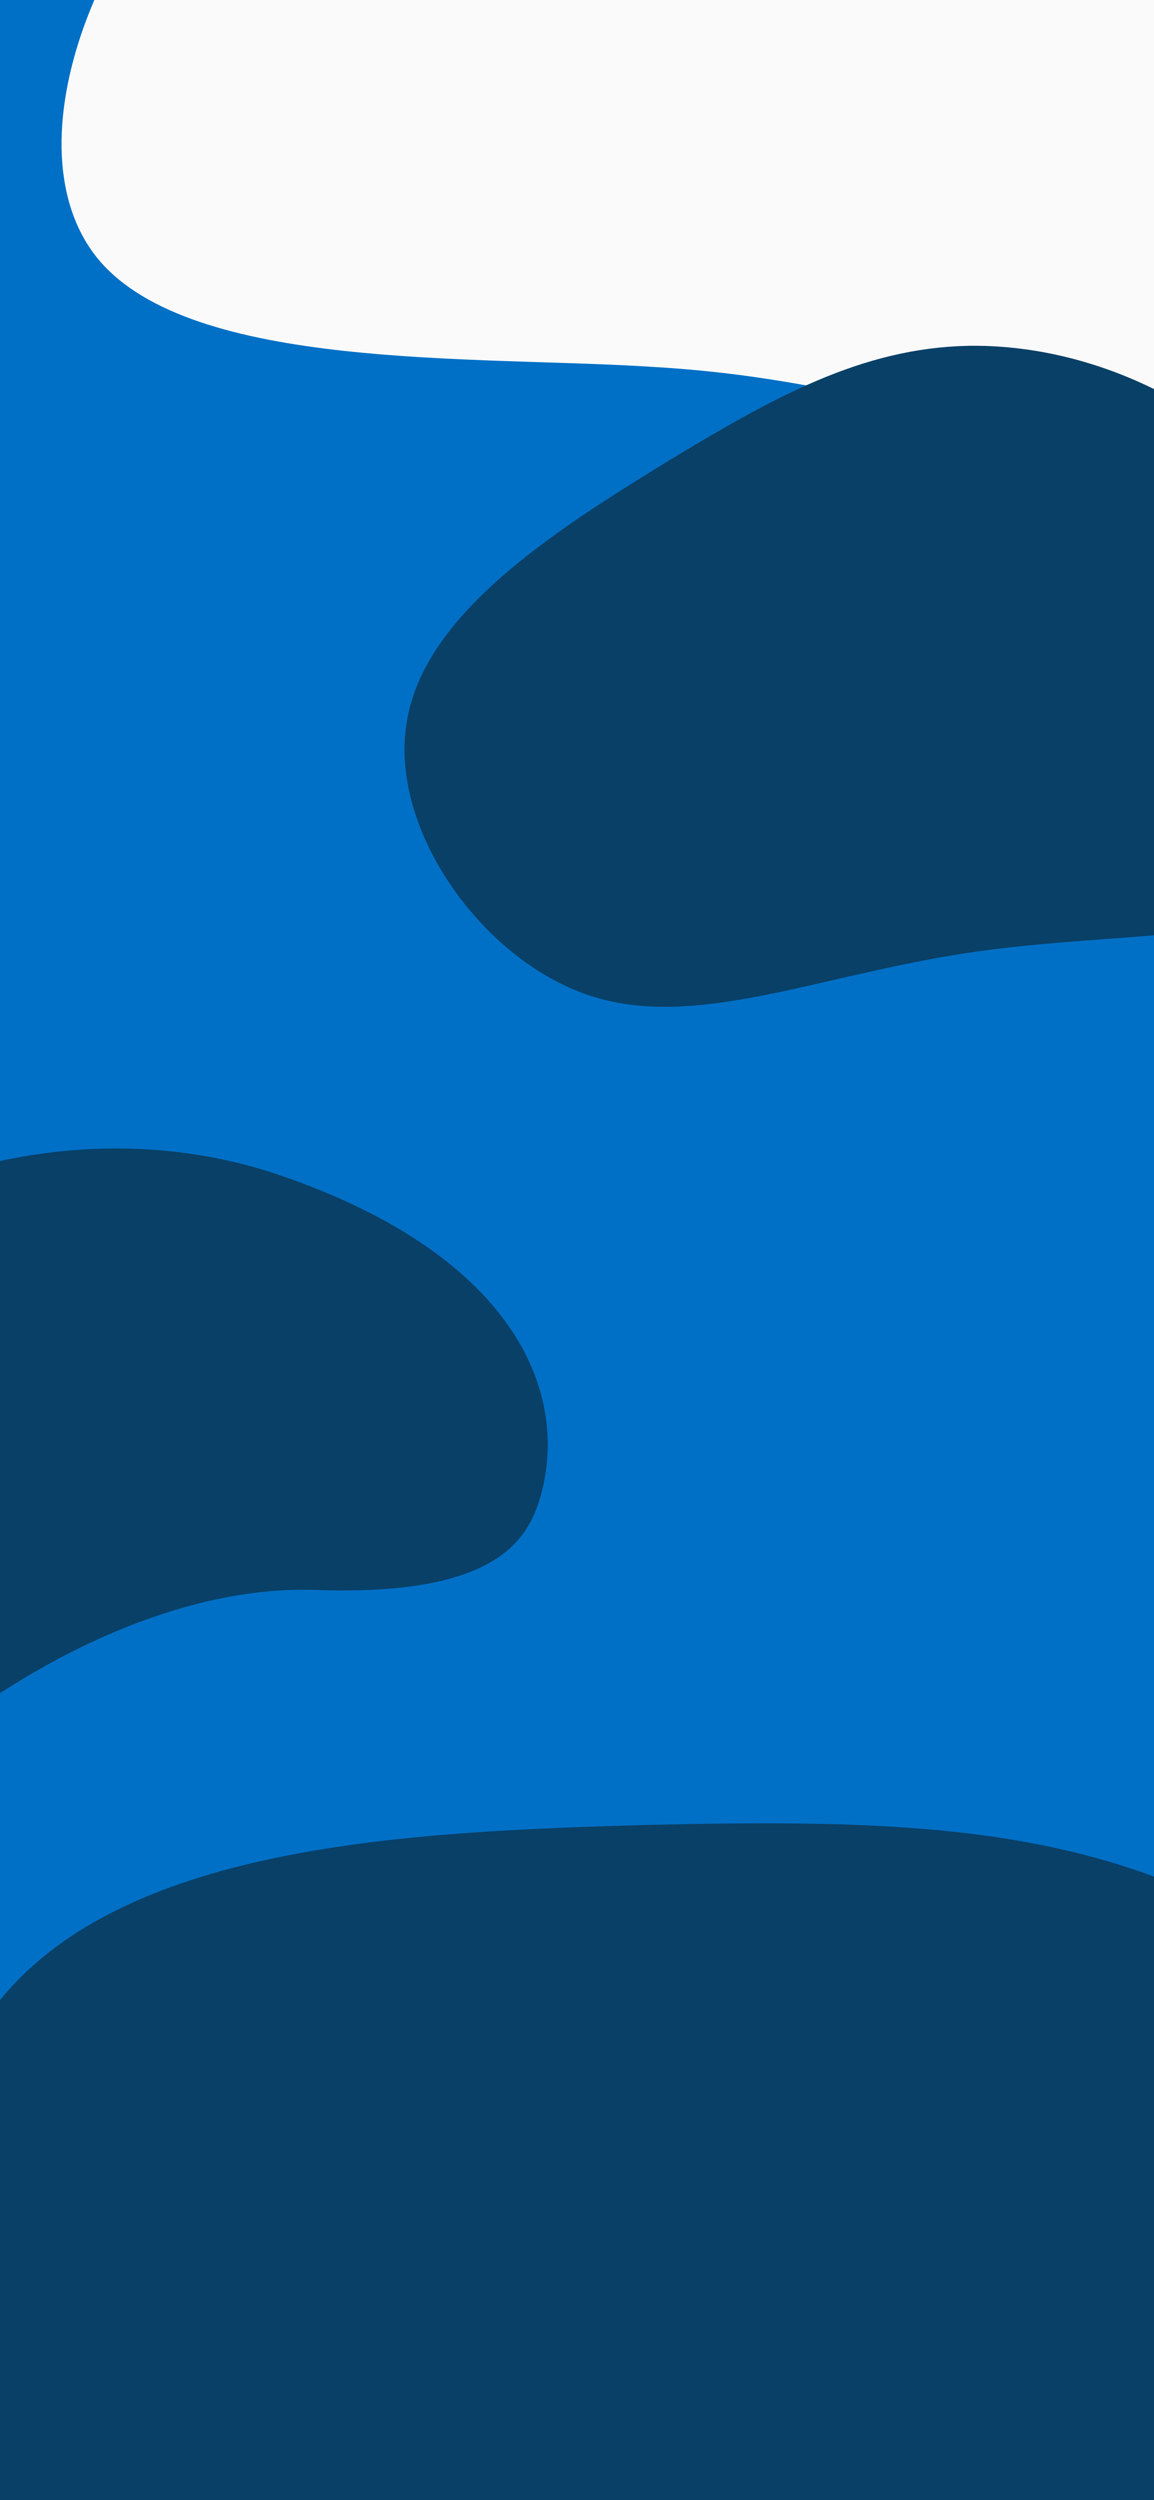<svg width="375" height="812" fill="none" xmlns="http://www.w3.org/2000/svg"><rect width="100%" height="100%" fill="#808080" stroke="none"/><g clip-path="url(#clip0)"><path fill="#0070C7" d="M0 0h375v812H0z"/><path d="M376.713-16.836C410.448 16.066 442.732 60.176 431.85 89.1c-10.519 29.286-63.843 43.749-102.294 44.833-38.088 1.085-60.941-11.57-118.255-14.824-56.951-3.615-148.725 1.447-179.196-34.71-30.47-36.517.363-114.252 50.422-150.77 50.058-36.879 119.343-32.179 171.941-18.801 52.598 13.378 88.147 35.433 122.245 68.335z" fill="#FAFAFA"/><path d="M191.133 323.178c-34.998-11.839-65.073-54.529-58.87-89.163 5.863-34.83 48.004-61.604 83.442-83.428 35.511-21.557 64.195-37.558 98.982-38.277 35.125-.524 75.889 14.644 106.918 50.197 31.03 35.553 52.398 91.757 31.539 117.703-20.859 25.946-83.677 21.561-135.082 28.741-51.673 7.251-91.932 26.066-126.929 14.227zM12.295 845.782C-32.703 794.58-41.375 698.625.485 649.008c41.498-50.242 133.53-54.148 210.288-56.327 76.626-1.686 137.22-.79 193.465 30.15 56.607 31.567 107.748 93.408 124.53 178.839 16.783 85.432-.924 194.949-58.188 217.16-57.264 22.22-153.592-42.739-242.35-78.688-89.253-36.082-170.937-43.158-215.935-94.36zM102.584 516.393c-55.267-1.924-110.456 36.089-131.143 55.336-18.734 13.232-38.25 3.208-44.495 0-19.905-11.629-54.799-49.321-35.127-107.062 24.59-72.177 120.569-109.833 199.056-83.004 78.488 26.829 94.693 72.788 84.306 105.86-4.648 14.799-17.329 30.795-72.597 28.87z" fill="#094067"/></g><defs><clipPath id="clip0"><path fill="#fff" d="M0 0h375v812H0z"/></clipPath></defs></svg>
